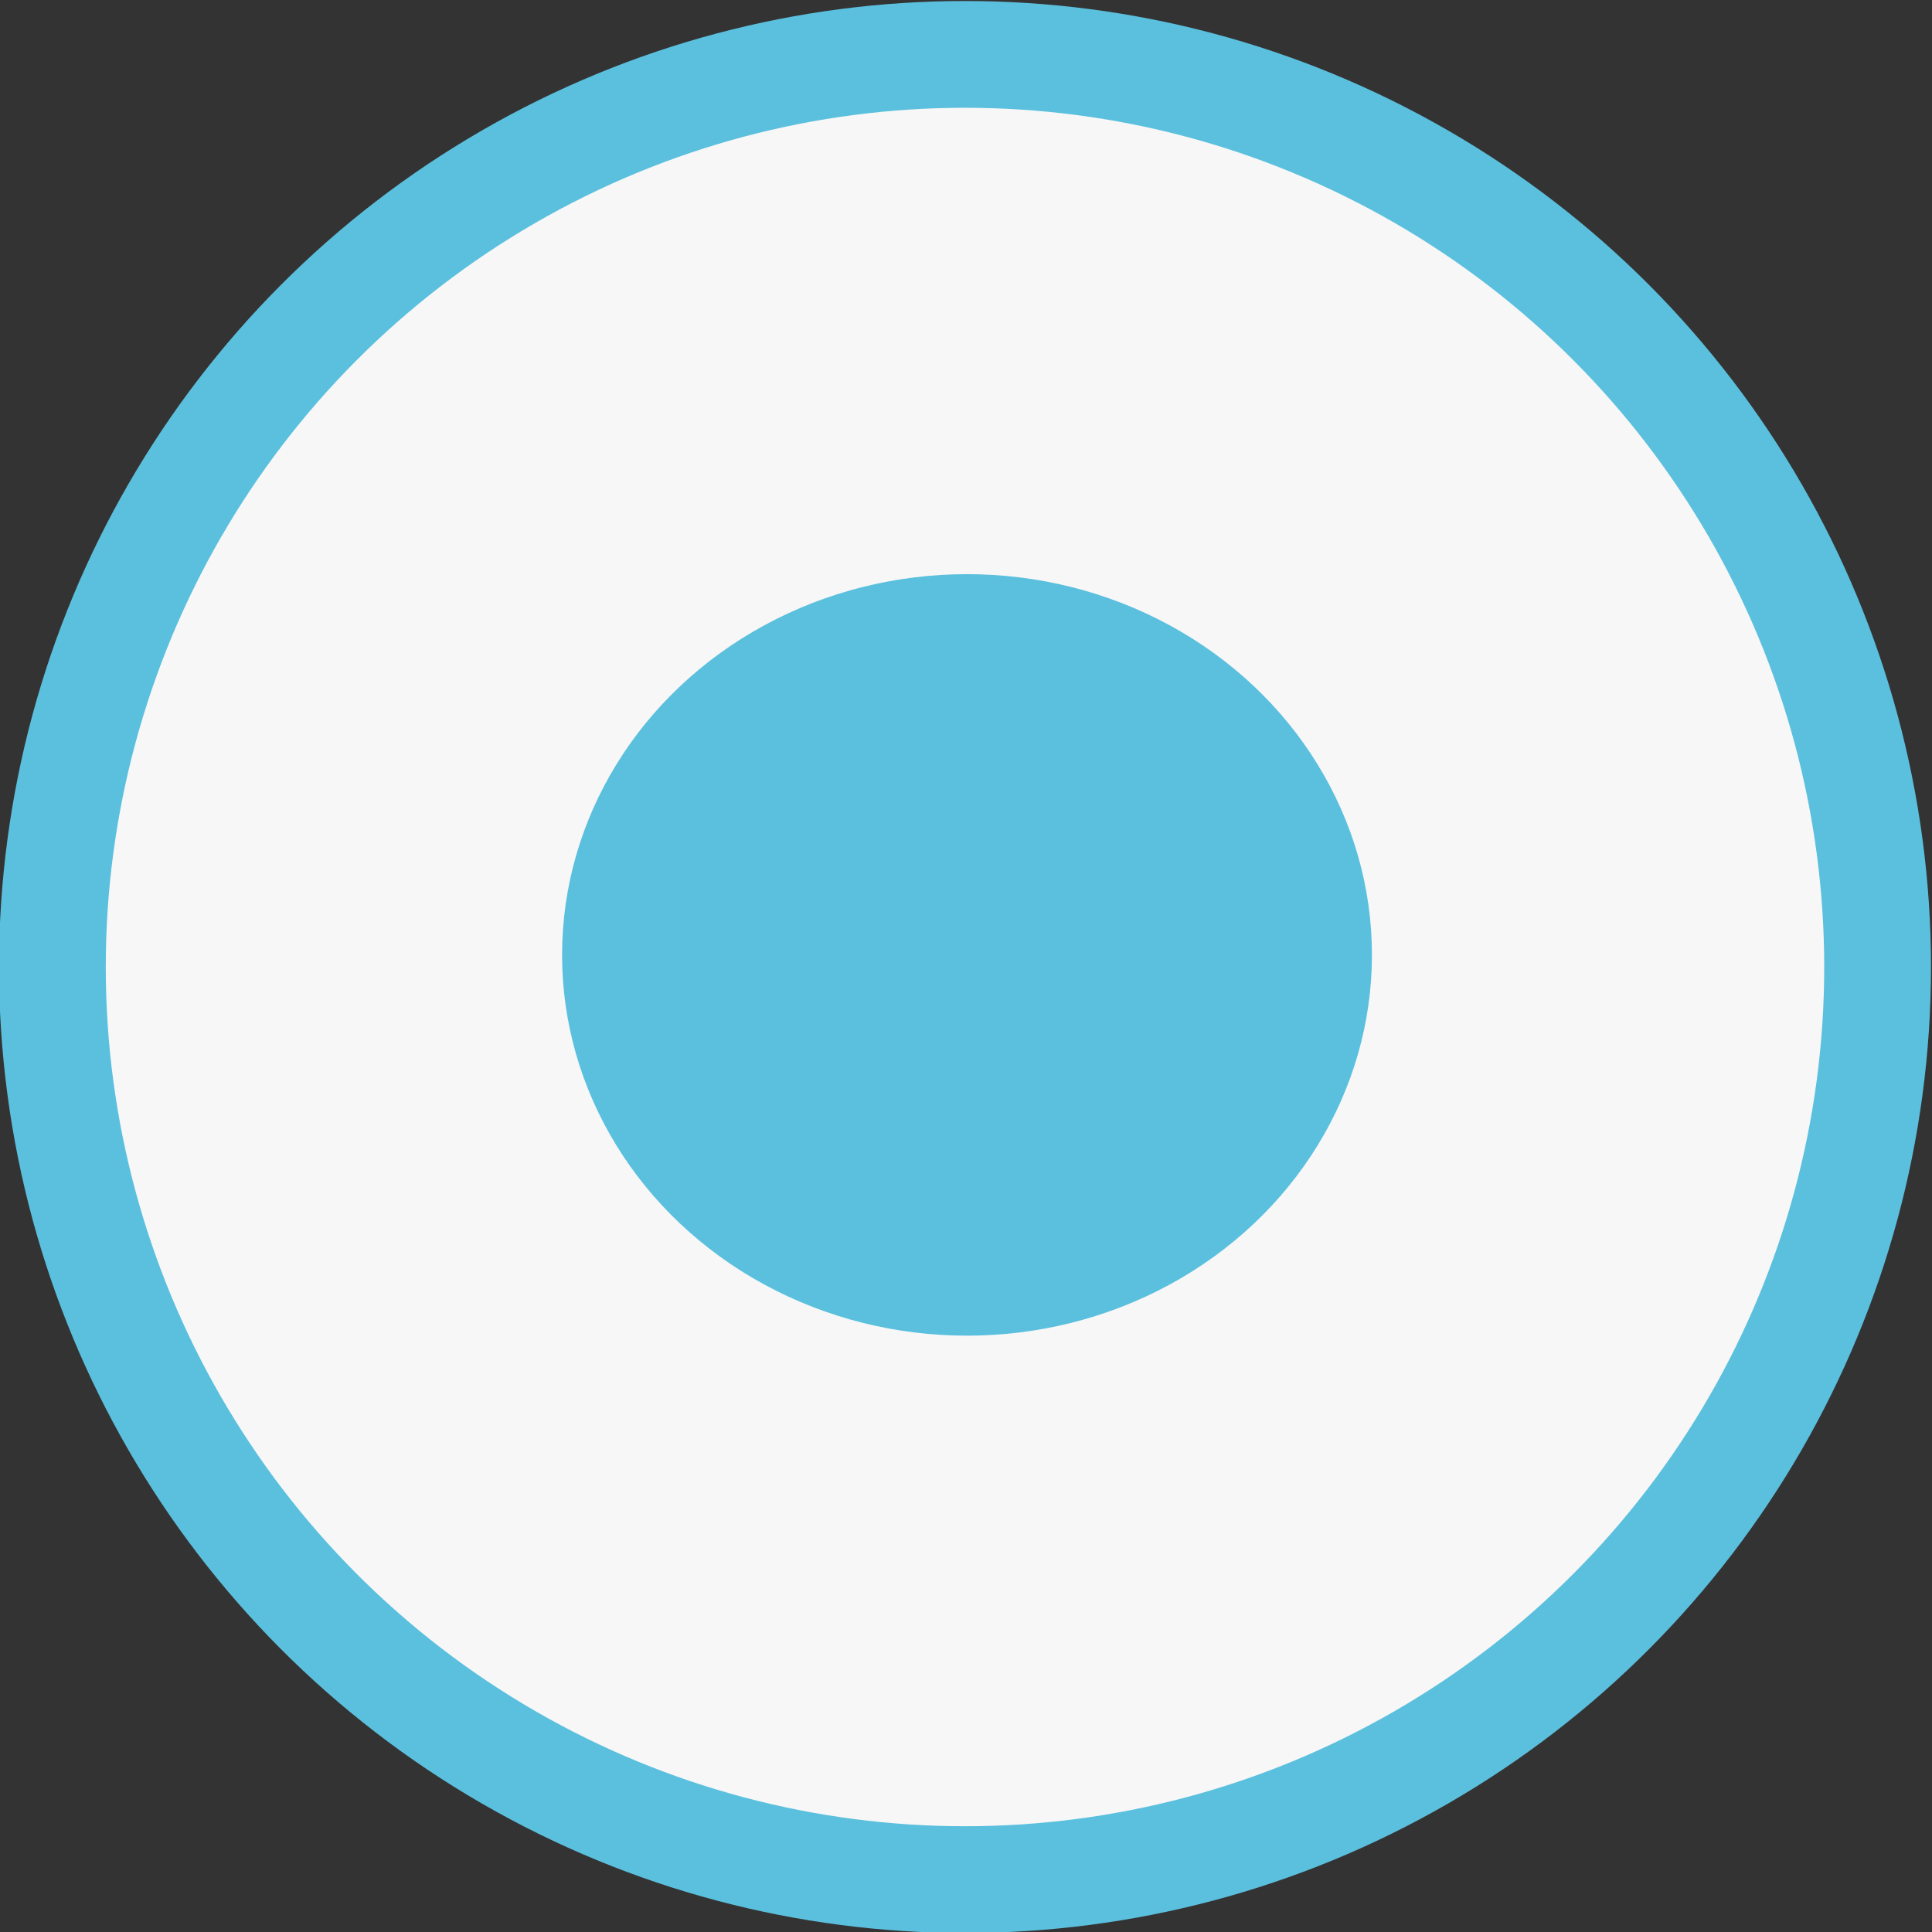 <?xml version="1.0" encoding="UTF-8" standalone="no"?>
<!-- Created with Inkscape (http://www.inkscape.org/) -->

<svg
   xmlns:dc="http://purl.org/dc/elements/1.1/"
   xmlns:cc="http://creativecommons.org/ns#"
   xmlns:rdf="http://www.w3.org/1999/02/22-rdf-syntax-ns#"
   xmlns:svg="http://www.w3.org/2000/svg"
   xmlns="http://www.w3.org/2000/svg"
   xmlns:sodipodi="http://sodipodi.sourceforge.net/DTD/sodipodi-0.dtd"
   xmlns:inkscape="http://www.inkscape.org/namespaces/inkscape"
   width="3.625"
   height="3.625"
   viewBox="0 0 0.959 0.959"
   version="1.1"
   id="svg8"
   inkscape:version="0.92.1 r15371"
   sodipodi:docname="radiosolo.svg">
  <rect x="0" y="0" width="0.959" height="0.959" fill="#333333" stroke="none"/>
  <title
     id="title4547">radio</title>
  <defs
     id="defs2" />
  <sodipodi:namedview
     id="base"
     pagecolor="#ffffff"
     bordercolor="#666666"
     borderopacity="1.0"
     inkscape:pageopacity="0.0"
     inkscape:pageshadow="2"
     inkscape:zoom="22.4"
     inkscape:cx="13.451453"
     inkscape:cy="1.4442488"
     inkscape:document-units="mm"
     inkscape:current-layer="layer1"
     showgrid="false"
     units="px"
     inkscape:window-width="1920"
     inkscape:window-height="1017"
     inkscape:window-x="1912"
     inkscape:window-y="-8"
     inkscape:window-maximized="1"
     fit-margin-top="0"
     fit-margin-left="0"
     fit-margin-right="0"
     fit-margin-bottom="0"
     showguides="true"
     inkscape:guide-bbox="true" />
  <g
     inkscape:label="Calque 1"
     inkscape:groupmode="layer"
     id="layer1"
     transform="translate(-1.485,-294.243)">
    <ellipse
       style="opacity:1;vector-effect:none;fill:#f7f7f7;fill-opacity:1;stroke:#5bc0de;stroke-width:0.053;stroke-linecap:butt;stroke-linejoin:miter;stroke-miterlimit:4;stroke-dasharray:none;stroke-dashoffset:0;stroke-opacity:1"
       id="path5129-4"
       cx="1.964"
       cy="294.723"
       rx="0.453"
       ry="0.453" />
    <ellipse
       style="opacity:1;vector-effect:none;fill:#5bc0de;fill-opacity:1;stroke:none;stroke-width:0.178;stroke-linecap:butt;stroke-linejoin:miter;stroke-miterlimit:4;stroke-dasharray:none;stroke-dashoffset:0;stroke-opacity:1"
       id="path5727"
       cx="1.965"
       cy="294.717"
       rx="0.201"
       ry="0.189" />
  </g>
</svg>
